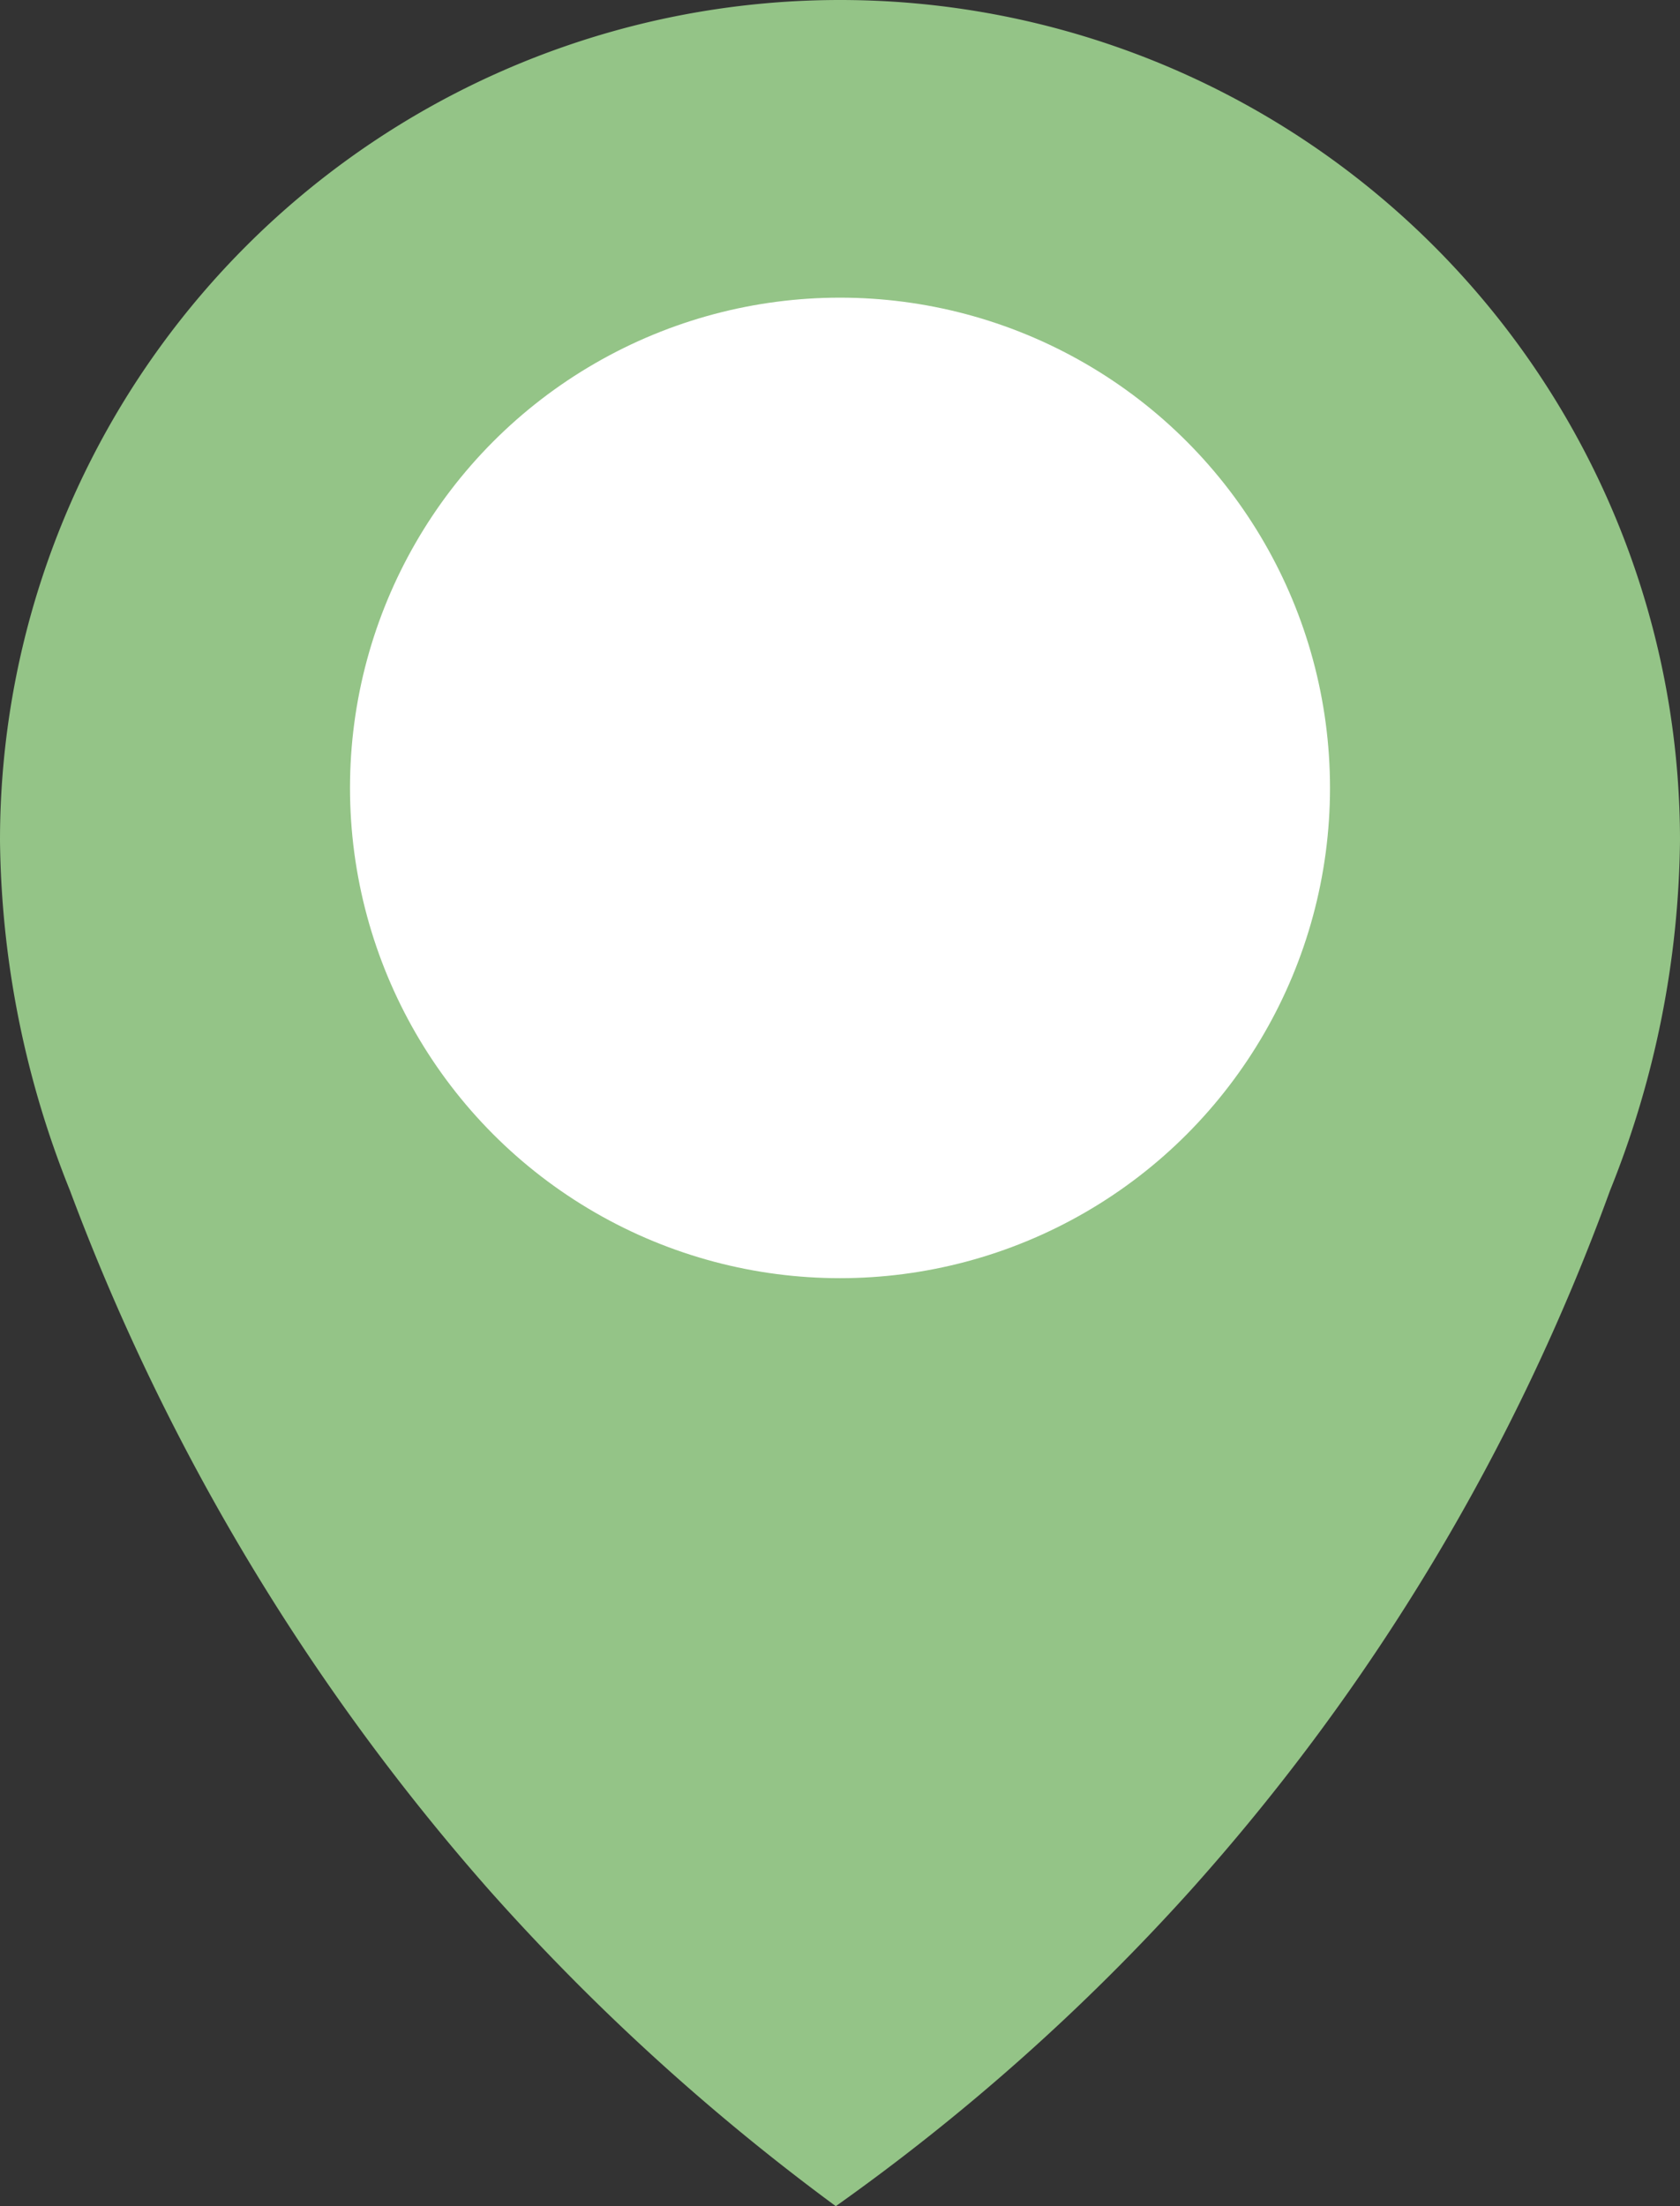 <svg xmlns="http://www.w3.org/2000/svg" viewBox="0 0 24 31.5"><rect x="0" y="0" width="24" height="31.5" fill="#333333" stroke="none"/><defs><style>.cls-1{fill:#94c487;}.cls-2{fill:#fff;}</style></defs><g id="레이어_2" data-name="레이어 2"><g id="레이어_1-2" data-name="레이어 1"><path class="cls-1" d="M24,12A12,12,0,0,0,0,12a13.73,13.73,0,0,0,1,5H1A32.08,32.08,0,0,0,7,27a32.07,32.07,0,0,0,4.94,4.5A30.74,30.74,0,0,0,17,27a30.64,30.64,0,0,0,6-10h0a13.73,13.73,0,0,0,1-5Z"/><circle class="cls-2" cx="12" cy="11.25" r="7"/></g></g></svg>